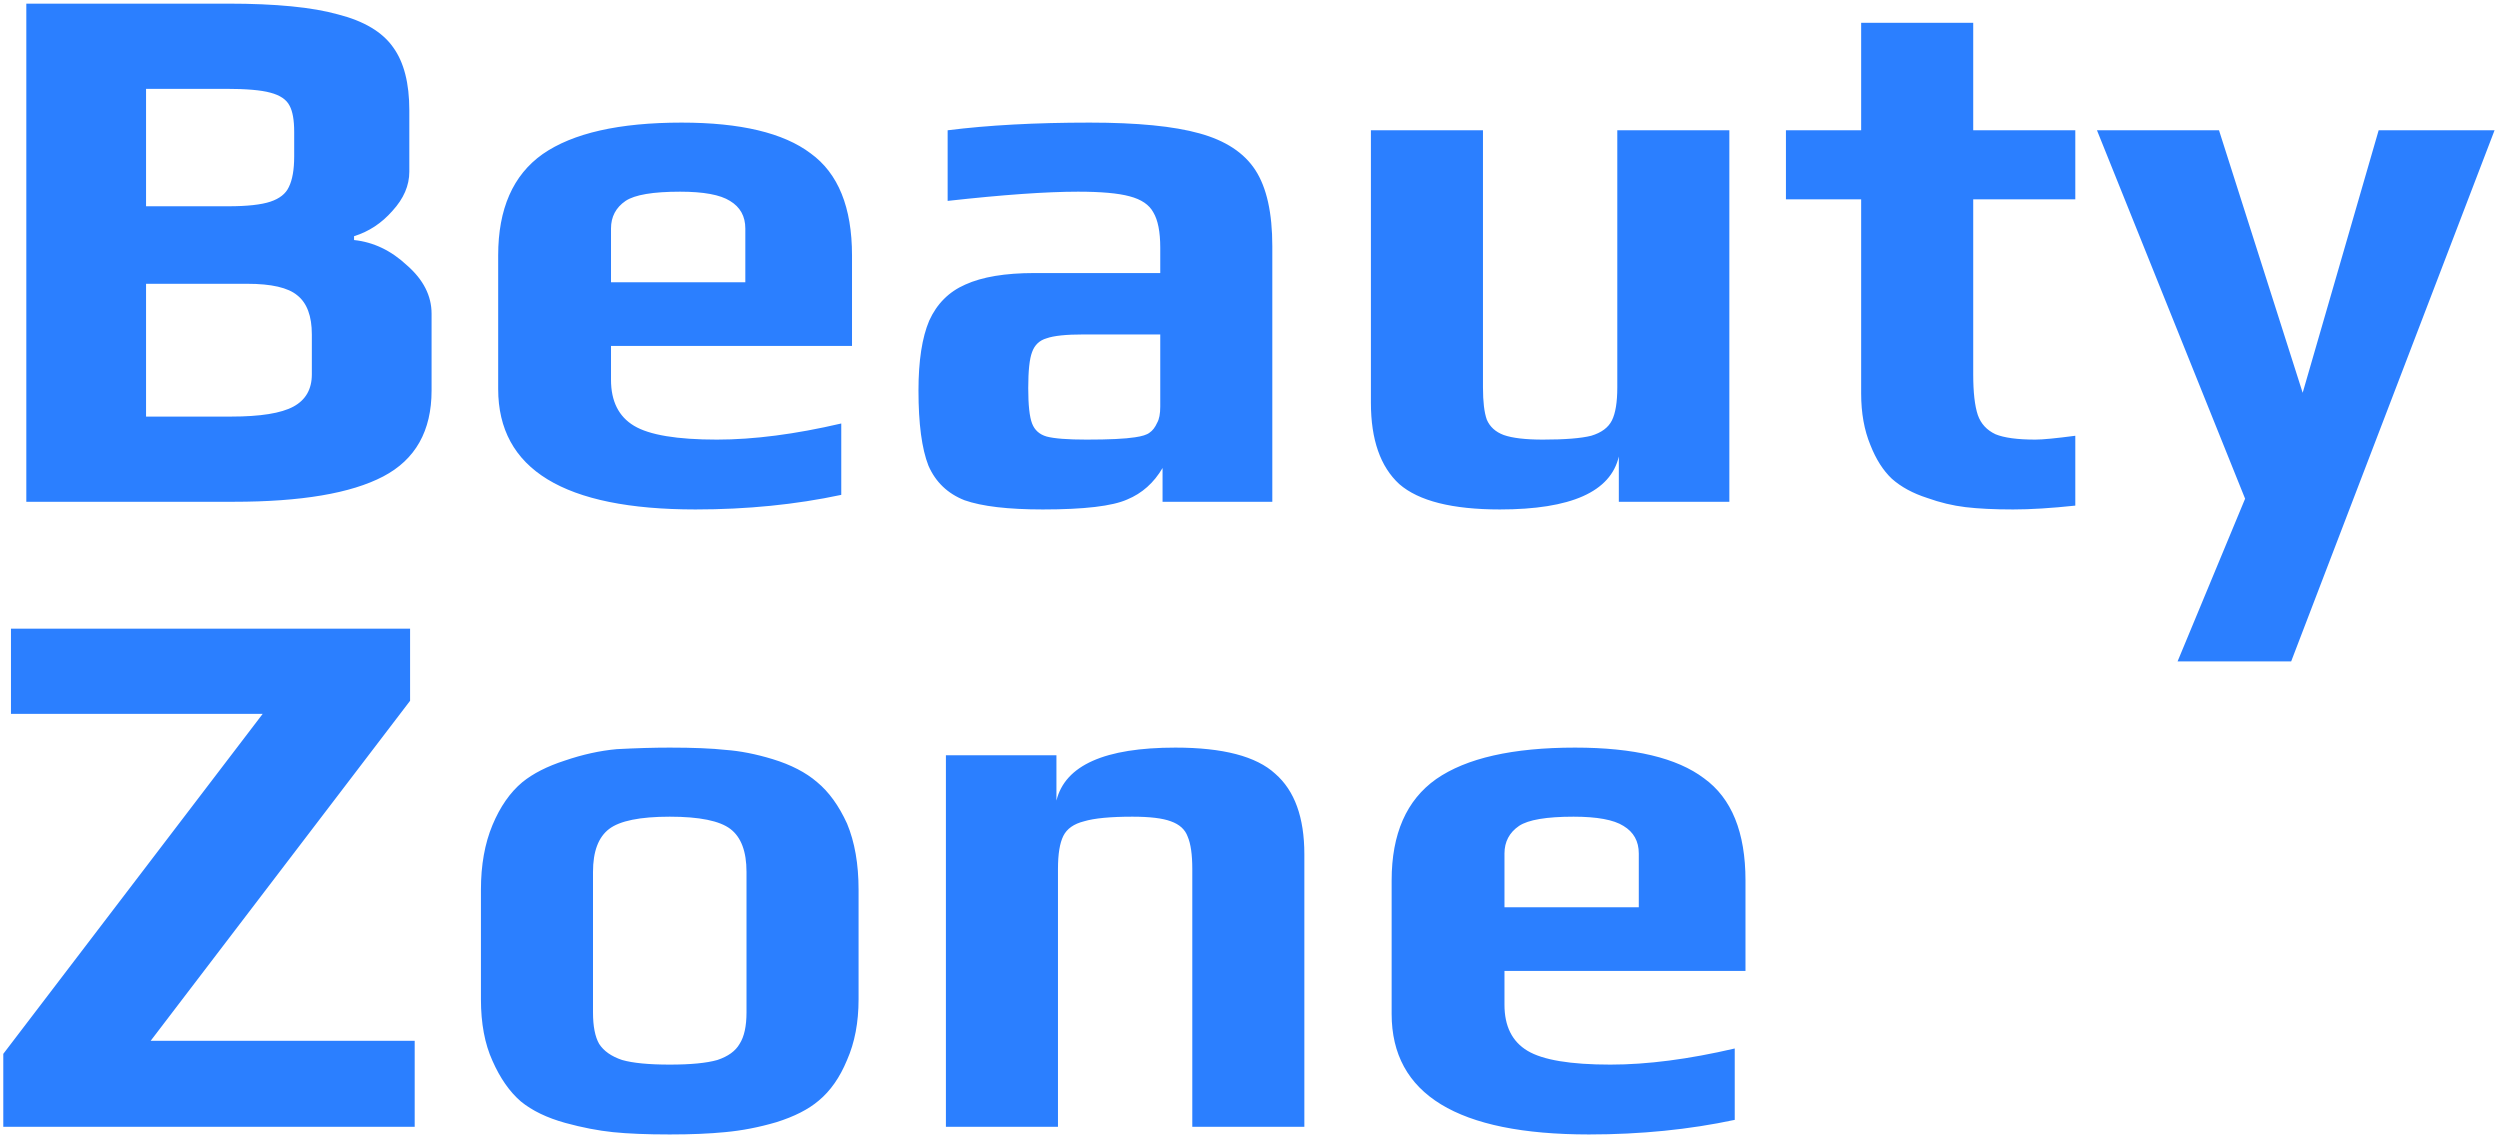 <svg width="456" height="207" viewBox="0 0 456 207" fill="none" xmlns="http://www.w3.org/2000/svg">
<path d="M4.8 0.664H41.62C50.3 0.664 56.973 1.317 61.64 2.624C66.4 3.837 69.76 5.844 71.72 8.644C73.68 11.351 74.66 15.177 74.66 20.124V31.324C74.66 33.844 73.633 36.224 71.58 38.464C69.62 40.704 67.287 42.244 64.58 43.084V43.784C68.127 44.157 71.347 45.697 74.24 48.404C77.227 51.017 78.72 53.957 78.72 57.224V71.224C78.72 78.597 75.78 83.824 69.9 86.904C64.02 89.984 54.92 91.524 42.6 91.524H4.8V0.664ZM41.62 37.624C45.073 37.624 47.64 37.344 49.32 36.784C51 36.224 52.12 35.337 52.68 34.124C53.333 32.817 53.66 30.951 53.66 28.524V24.044C53.66 21.897 53.38 20.311 52.82 19.284C52.26 18.164 51.093 17.371 49.32 16.904C47.64 16.437 44.933 16.204 41.2 16.204H26.64V37.624H41.62ZM42.18 75.984C47.5 75.984 51.28 75.377 53.52 74.164C55.76 72.951 56.88 70.991 56.88 68.284V61.004C56.88 57.644 55.993 55.264 54.22 53.864C52.54 52.464 49.507 51.764 45.12 51.764H26.64V75.984H42.18ZM126.847 92.924C102.861 92.924 90.867 85.597 90.867 70.944V46.584C90.867 38.091 93.574 31.931 98.987 28.104C104.494 24.277 112.941 22.364 124.327 22.364C135.061 22.364 142.901 24.231 147.847 27.964C152.887 31.604 155.407 37.811 155.407 46.584V63.104H111.447V69.264C111.447 73.184 112.847 75.984 115.647 77.664C118.447 79.344 123.487 80.184 130.767 80.184C137.487 80.184 145.047 79.204 153.447 77.244V90.264C145.141 92.037 136.274 92.924 126.847 92.924ZM135.947 51.484V41.684C135.947 39.444 135.014 37.764 133.147 36.644C131.374 35.524 128.341 34.964 124.047 34.964C119.101 34.964 115.787 35.524 114.107 36.644C112.334 37.857 111.447 39.537 111.447 41.684V51.484H135.947ZM190.21 92.924C183.864 92.924 179.104 92.364 175.93 91.244C172.85 90.031 170.657 87.931 169.35 84.944C168.137 81.864 167.53 77.291 167.53 71.224C167.53 65.811 168.184 61.564 169.49 58.484C170.89 55.404 173.084 53.211 176.07 51.904C179.15 50.504 183.35 49.804 188.67 49.804H211.63V45.184C211.63 42.291 211.21 40.144 210.37 38.744C209.624 37.344 208.177 36.364 206.03 35.804C203.977 35.244 200.85 34.964 196.65 34.964C190.864 34.964 182.93 35.524 172.85 36.644V23.764C180.224 22.831 188.857 22.364 198.75 22.364C207.43 22.364 214.104 23.017 218.77 24.324C223.53 25.631 226.937 27.871 228.99 31.044C231.044 34.217 232.07 38.837 232.07 44.904V91.524H212.05V85.364C210.464 88.071 208.317 89.984 205.61 91.104C202.904 92.317 197.77 92.924 190.21 92.924ZM198.19 80.184C202.297 80.184 205.237 80.044 207.01 79.764C208.317 79.577 209.204 79.297 209.67 78.924C210.23 78.551 210.697 77.944 211.07 77.104C211.444 76.451 211.63 75.471 211.63 74.164V61.004H197.63C194.457 61.004 192.217 61.237 190.91 61.704C189.604 62.077 188.717 62.917 188.25 64.224C187.784 65.437 187.55 67.631 187.55 70.804C187.55 73.884 187.784 76.031 188.25 77.244C188.717 78.457 189.604 79.251 190.91 79.624C192.31 79.997 194.737 80.184 198.19 80.184ZM273.574 92.924C264.894 92.924 258.78 91.384 255.234 88.304C251.78 85.131 250.054 80.184 250.054 73.464V23.764H270.494V70.664C270.494 73.277 270.727 75.237 271.194 76.544C271.754 77.851 272.78 78.784 274.274 79.344C275.86 79.904 278.24 80.184 281.414 80.184C285.427 80.184 288.367 79.951 290.234 79.484C292.1 78.924 293.36 77.991 294.014 76.684C294.667 75.377 294.994 73.371 294.994 70.664V23.764H315.434V91.524H295.274V83.264C293.78 89.704 286.547 92.924 273.574 92.924ZM367.195 92.924C363.742 92.924 360.849 92.784 358.515 92.504C356.182 92.224 353.849 91.664 351.515 90.824C348.902 89.984 346.755 88.817 345.075 87.324C343.489 85.831 342.182 83.777 341.155 81.164C340.035 78.457 339.475 75.331 339.475 71.784V36.364H325.755V23.764H339.475V4.164H359.915V23.764H378.535V36.364H359.915V68.284C359.915 71.551 360.195 74.024 360.755 75.704C361.315 77.291 362.389 78.457 363.975 79.204C365.562 79.857 367.989 80.184 371.255 80.184C372.562 80.184 374.989 79.951 378.535 79.484V92.224C374.149 92.691 370.369 92.924 367.195 92.924ZM409.507 90.964L382.487 23.764H404.747L420.007 71.644L433.867 23.764H455.007L417.907 120.644H397.187L409.507 90.964ZM0.6 192.224L47.92 130.204H2V114.664H74.8V127.824L27.48 189.844H75.64V205.524H0.6V192.224ZM122.163 206.924C117.963 206.924 114.509 206.784 111.803 206.504C109.096 206.224 106.203 205.664 103.123 204.824C99.763 203.891 97.056 202.584 95.003 200.904C92.949 199.131 91.223 196.657 89.823 193.484C88.423 190.404 87.723 186.671 87.723 182.284V162.264C87.723 157.784 88.423 153.864 89.823 150.504C91.223 147.144 93.043 144.531 95.283 142.664C97.243 141.077 99.809 139.771 102.983 138.744C106.249 137.624 109.423 136.924 112.503 136.644C116.049 136.457 119.269 136.364 122.163 136.364C126.456 136.364 129.863 136.504 132.383 136.784C134.996 136.971 137.843 137.531 140.923 138.464C144.283 139.491 146.989 140.891 149.043 142.664C151.189 144.437 153.009 146.957 154.503 150.224C155.903 153.584 156.603 157.597 156.603 162.264V182.284C156.603 186.484 155.903 190.171 154.503 193.344C153.196 196.517 151.469 198.991 149.323 200.764C147.456 202.351 144.889 203.657 141.623 204.684C138.449 205.617 135.323 206.224 132.243 206.504C129.443 206.784 126.083 206.924 122.163 206.924ZM122.163 194.184C125.989 194.184 128.883 193.904 130.843 193.344C132.803 192.691 134.156 191.711 134.903 190.404C135.743 189.097 136.163 187.184 136.163 184.664V159.044C136.163 155.311 135.183 152.697 133.223 151.204C131.263 149.711 127.576 148.964 122.163 148.964C116.749 148.964 113.063 149.711 111.103 151.204C109.143 152.697 108.163 155.311 108.163 159.044V184.664C108.163 187.184 108.536 189.097 109.283 190.404C110.123 191.711 111.523 192.691 113.483 193.344C115.443 193.904 118.336 194.184 122.163 194.184ZM172.534 137.764H192.694V146.024C194.281 139.584 201.514 136.364 214.394 136.364C223.074 136.364 229.141 137.951 232.594 141.124C236.141 144.204 237.914 149.104 237.914 155.824V205.524H217.474V158.484C217.474 155.871 217.194 153.911 216.634 152.604C216.168 151.297 215.141 150.364 213.554 149.804C212.061 149.244 209.728 148.964 206.554 148.964C202.541 148.964 199.601 149.244 197.734 149.804C195.868 150.271 194.608 151.157 193.954 152.464C193.301 153.771 192.974 155.777 192.974 158.484V205.524H172.534V137.764ZM289.816 206.924C265.829 206.924 253.836 199.597 253.836 184.944V160.584C253.836 152.091 256.543 145.931 261.956 142.104C267.463 138.277 275.909 136.364 287.296 136.364C298.029 136.364 305.869 138.231 310.816 141.964C315.856 145.604 318.376 151.811 318.376 160.584V177.104H274.416V183.264C274.416 187.184 275.816 189.984 278.616 191.664C281.416 193.344 286.456 194.184 293.736 194.184C300.456 194.184 308.016 193.204 316.416 191.244V204.264C308.109 206.037 299.243 206.924 289.816 206.924ZM298.916 165.484V155.684C298.916 153.444 297.983 151.764 296.116 150.644C294.343 149.524 291.309 148.964 287.016 148.964C282.069 148.964 278.756 149.524 277.076 150.644C275.303 151.857 274.416 153.537 274.416 155.684V165.484H298.916Z" fill="#2B7FFF"/>
</svg>
